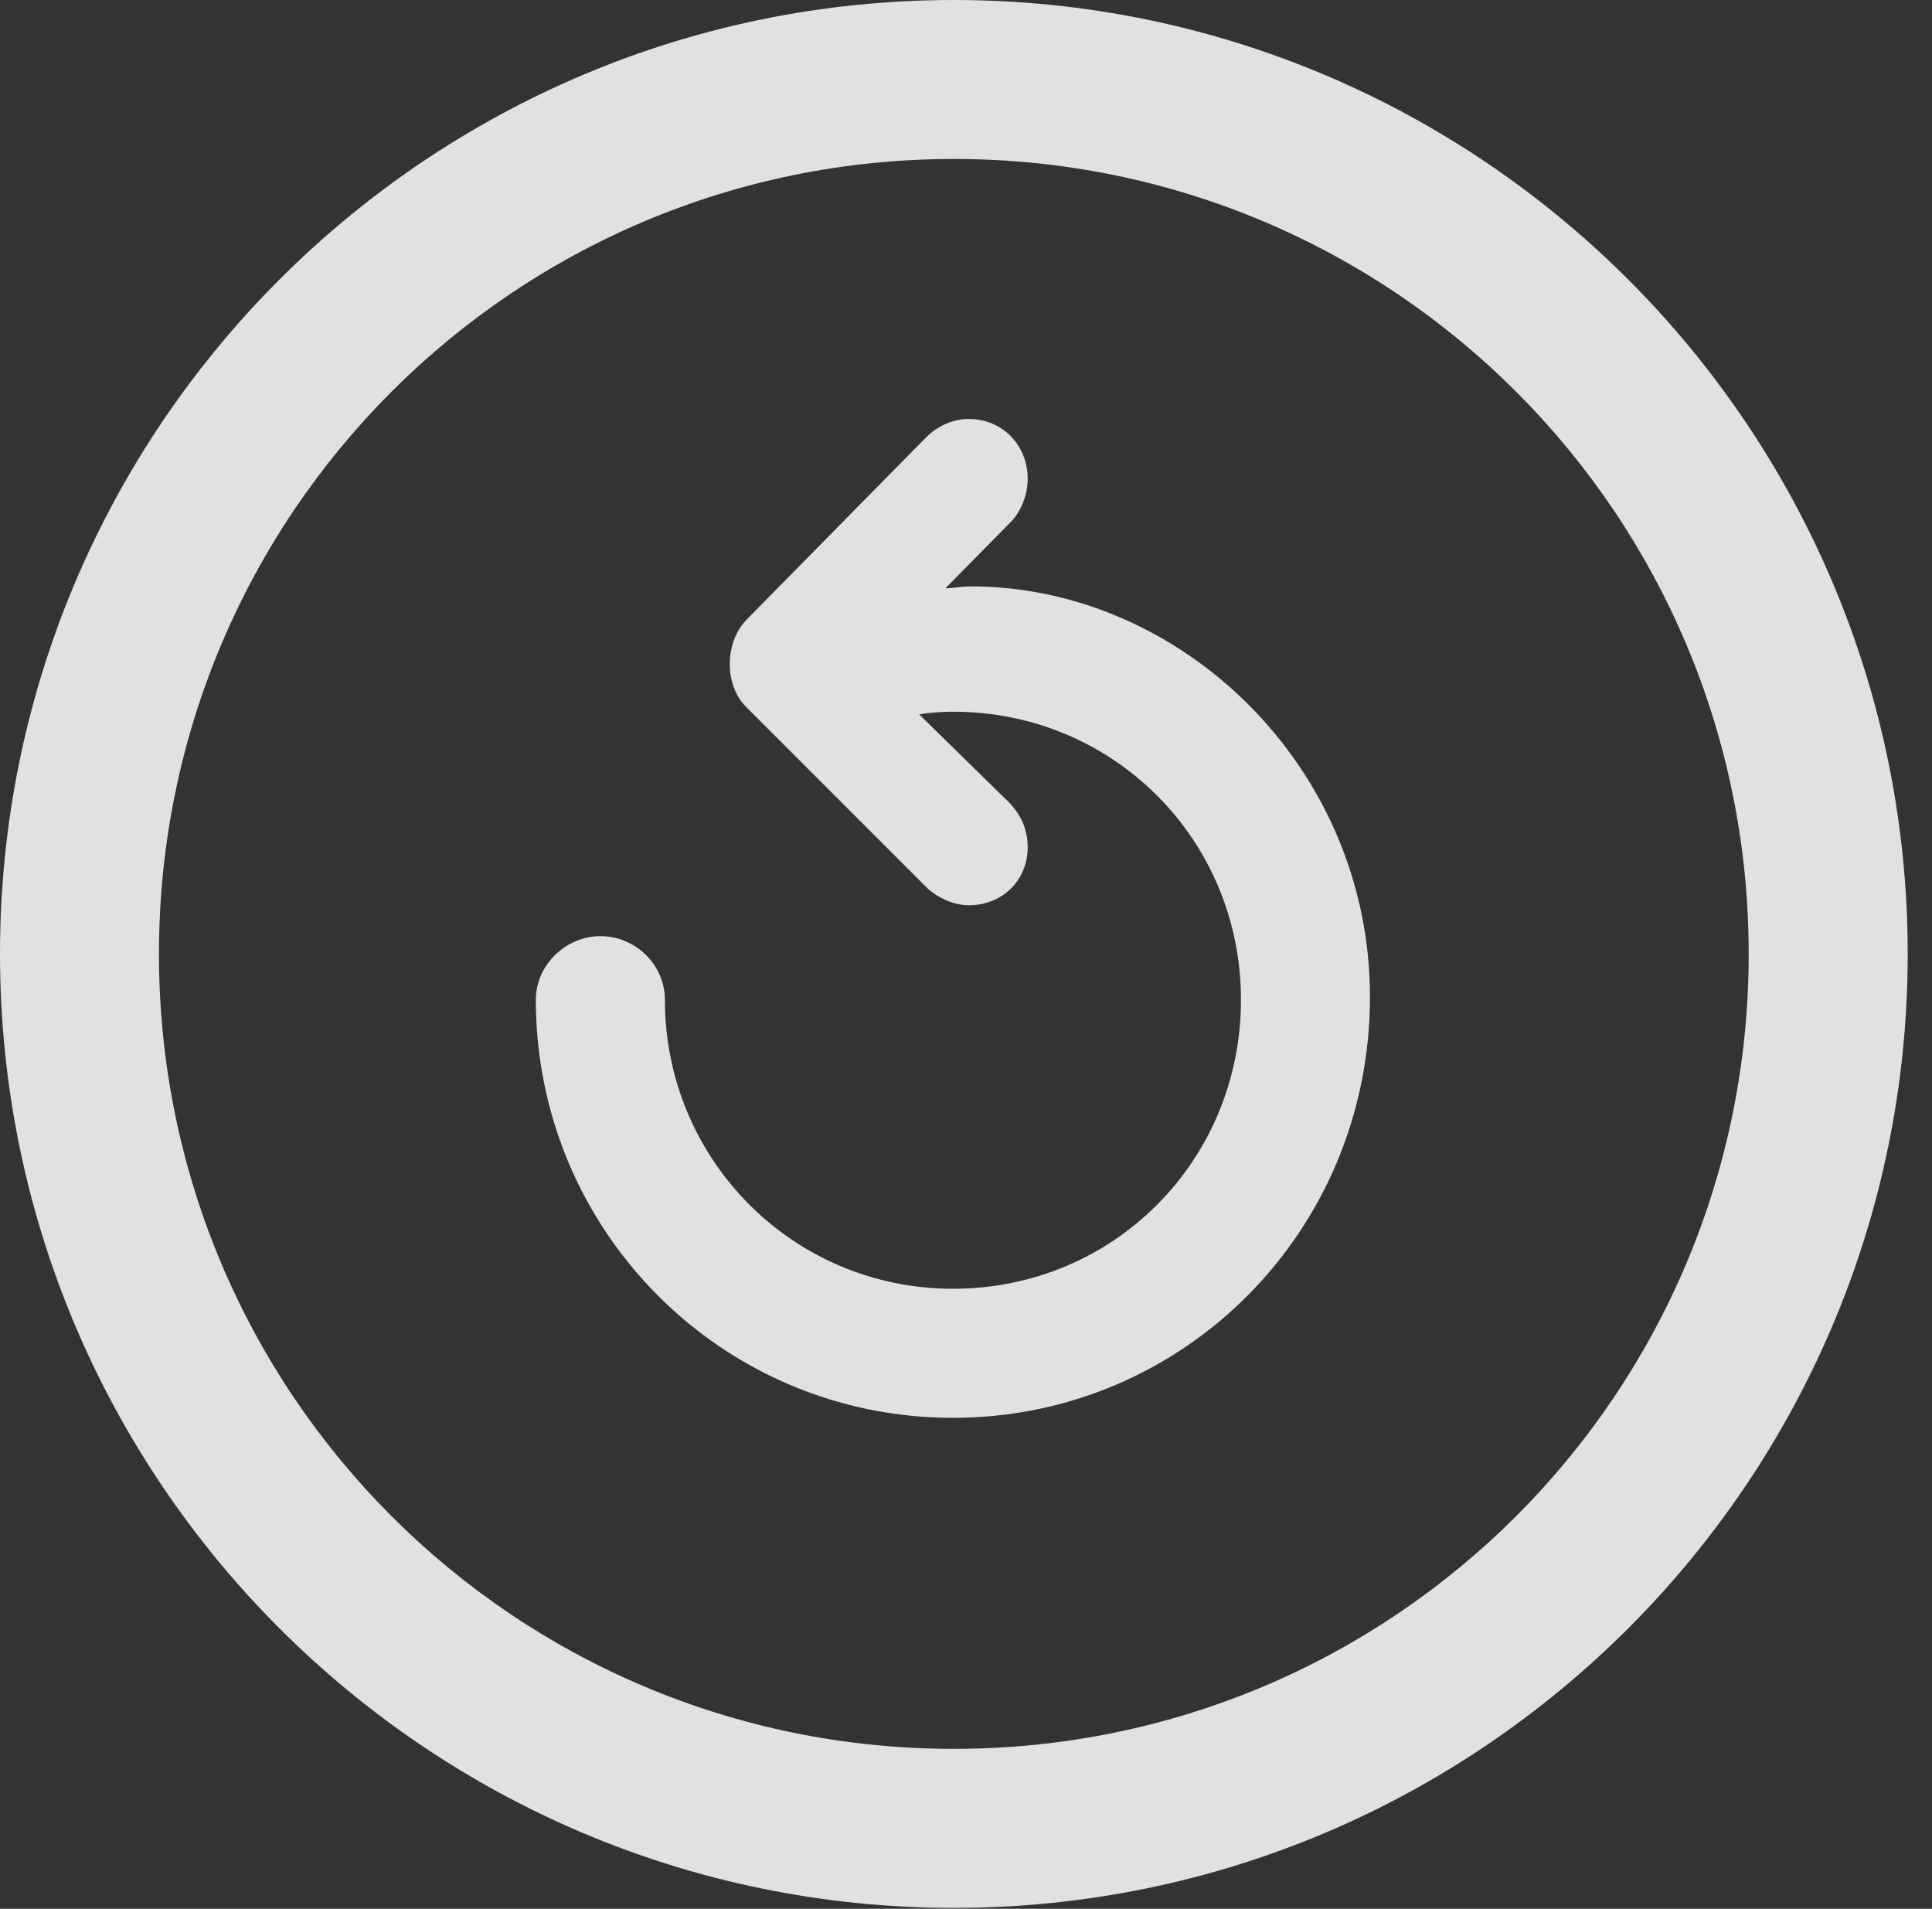<?xml version="1.0" encoding="UTF-8"?>
<!--Generator: Apple Native CoreSVG 326-->
<!DOCTYPE svg
PUBLIC "-//W3C//DTD SVG 1.1//EN"
       "http://www.w3.org/Graphics/SVG/1.1/DTD/svg11.dtd">
<svg version="1.1" xmlns="http://www.w3.org/2000/svg" xmlns:xlink="http://www.w3.org/1999/xlink" viewBox="0 0 28.246 27.904">
 <rect x="0" y="0" width="28.246" height="27.904" fill="#333333" stroke="none"/>
 <g>
  <rect height="27.904" opacity="0" width="28.246" x="0" y="0"/>
  <path d="M13.945 27.891C21.643 27.891 27.891 21.643 27.891 13.945C27.891 6.248 21.643 0 13.945 0C6.248 0 0 6.248 0 13.945C0 21.643 6.248 27.891 13.945 27.891ZM13.945 25.566C7.52 25.566 2.324 20.371 2.324 13.945C2.324 7.52 7.52 2.324 13.945 2.324C20.371 2.324 25.566 7.52 25.566 13.945C25.566 20.371 20.371 25.566 13.945 25.566Z" fill="white" fill-opacity="0.85"/>
  <path d="M20.029 14.574C20.029 11.211 17.268 8.572 14.191 8.572C14.068 8.572 13.918 8.6 13.822 8.6L14.793 7.615C14.93 7.465 15.025 7.232 15.025 7C15.025 6.508 14.656 6.125 14.164 6.125C13.918 6.125 13.699 6.234 13.535 6.398L10.91 9.064C10.596 9.393 10.582 10.008 10.91 10.336L13.562 12.988C13.713 13.125 13.945 13.234 14.164 13.234C14.656 13.234 15.025 12.865 15.025 12.387C15.025 12.127 14.93 11.922 14.766 11.744L13.44 10.445C13.576 10.418 13.754 10.404 13.932 10.404C16.283 10.404 18.143 12.277 18.143 14.615C18.143 16.967 16.283 18.84 13.932 18.84C11.594 18.84 9.721 16.953 9.721 14.615C9.721 14.109 9.297 13.685 8.777 13.685C8.271 13.685 7.834 14.109 7.834 14.615C7.834 17.992 10.555 20.727 13.932 20.727C17.309 20.727 20.029 17.992 20.029 14.574Z" fill="white" fill-opacity="0.85"/>
 </g>
</svg>
